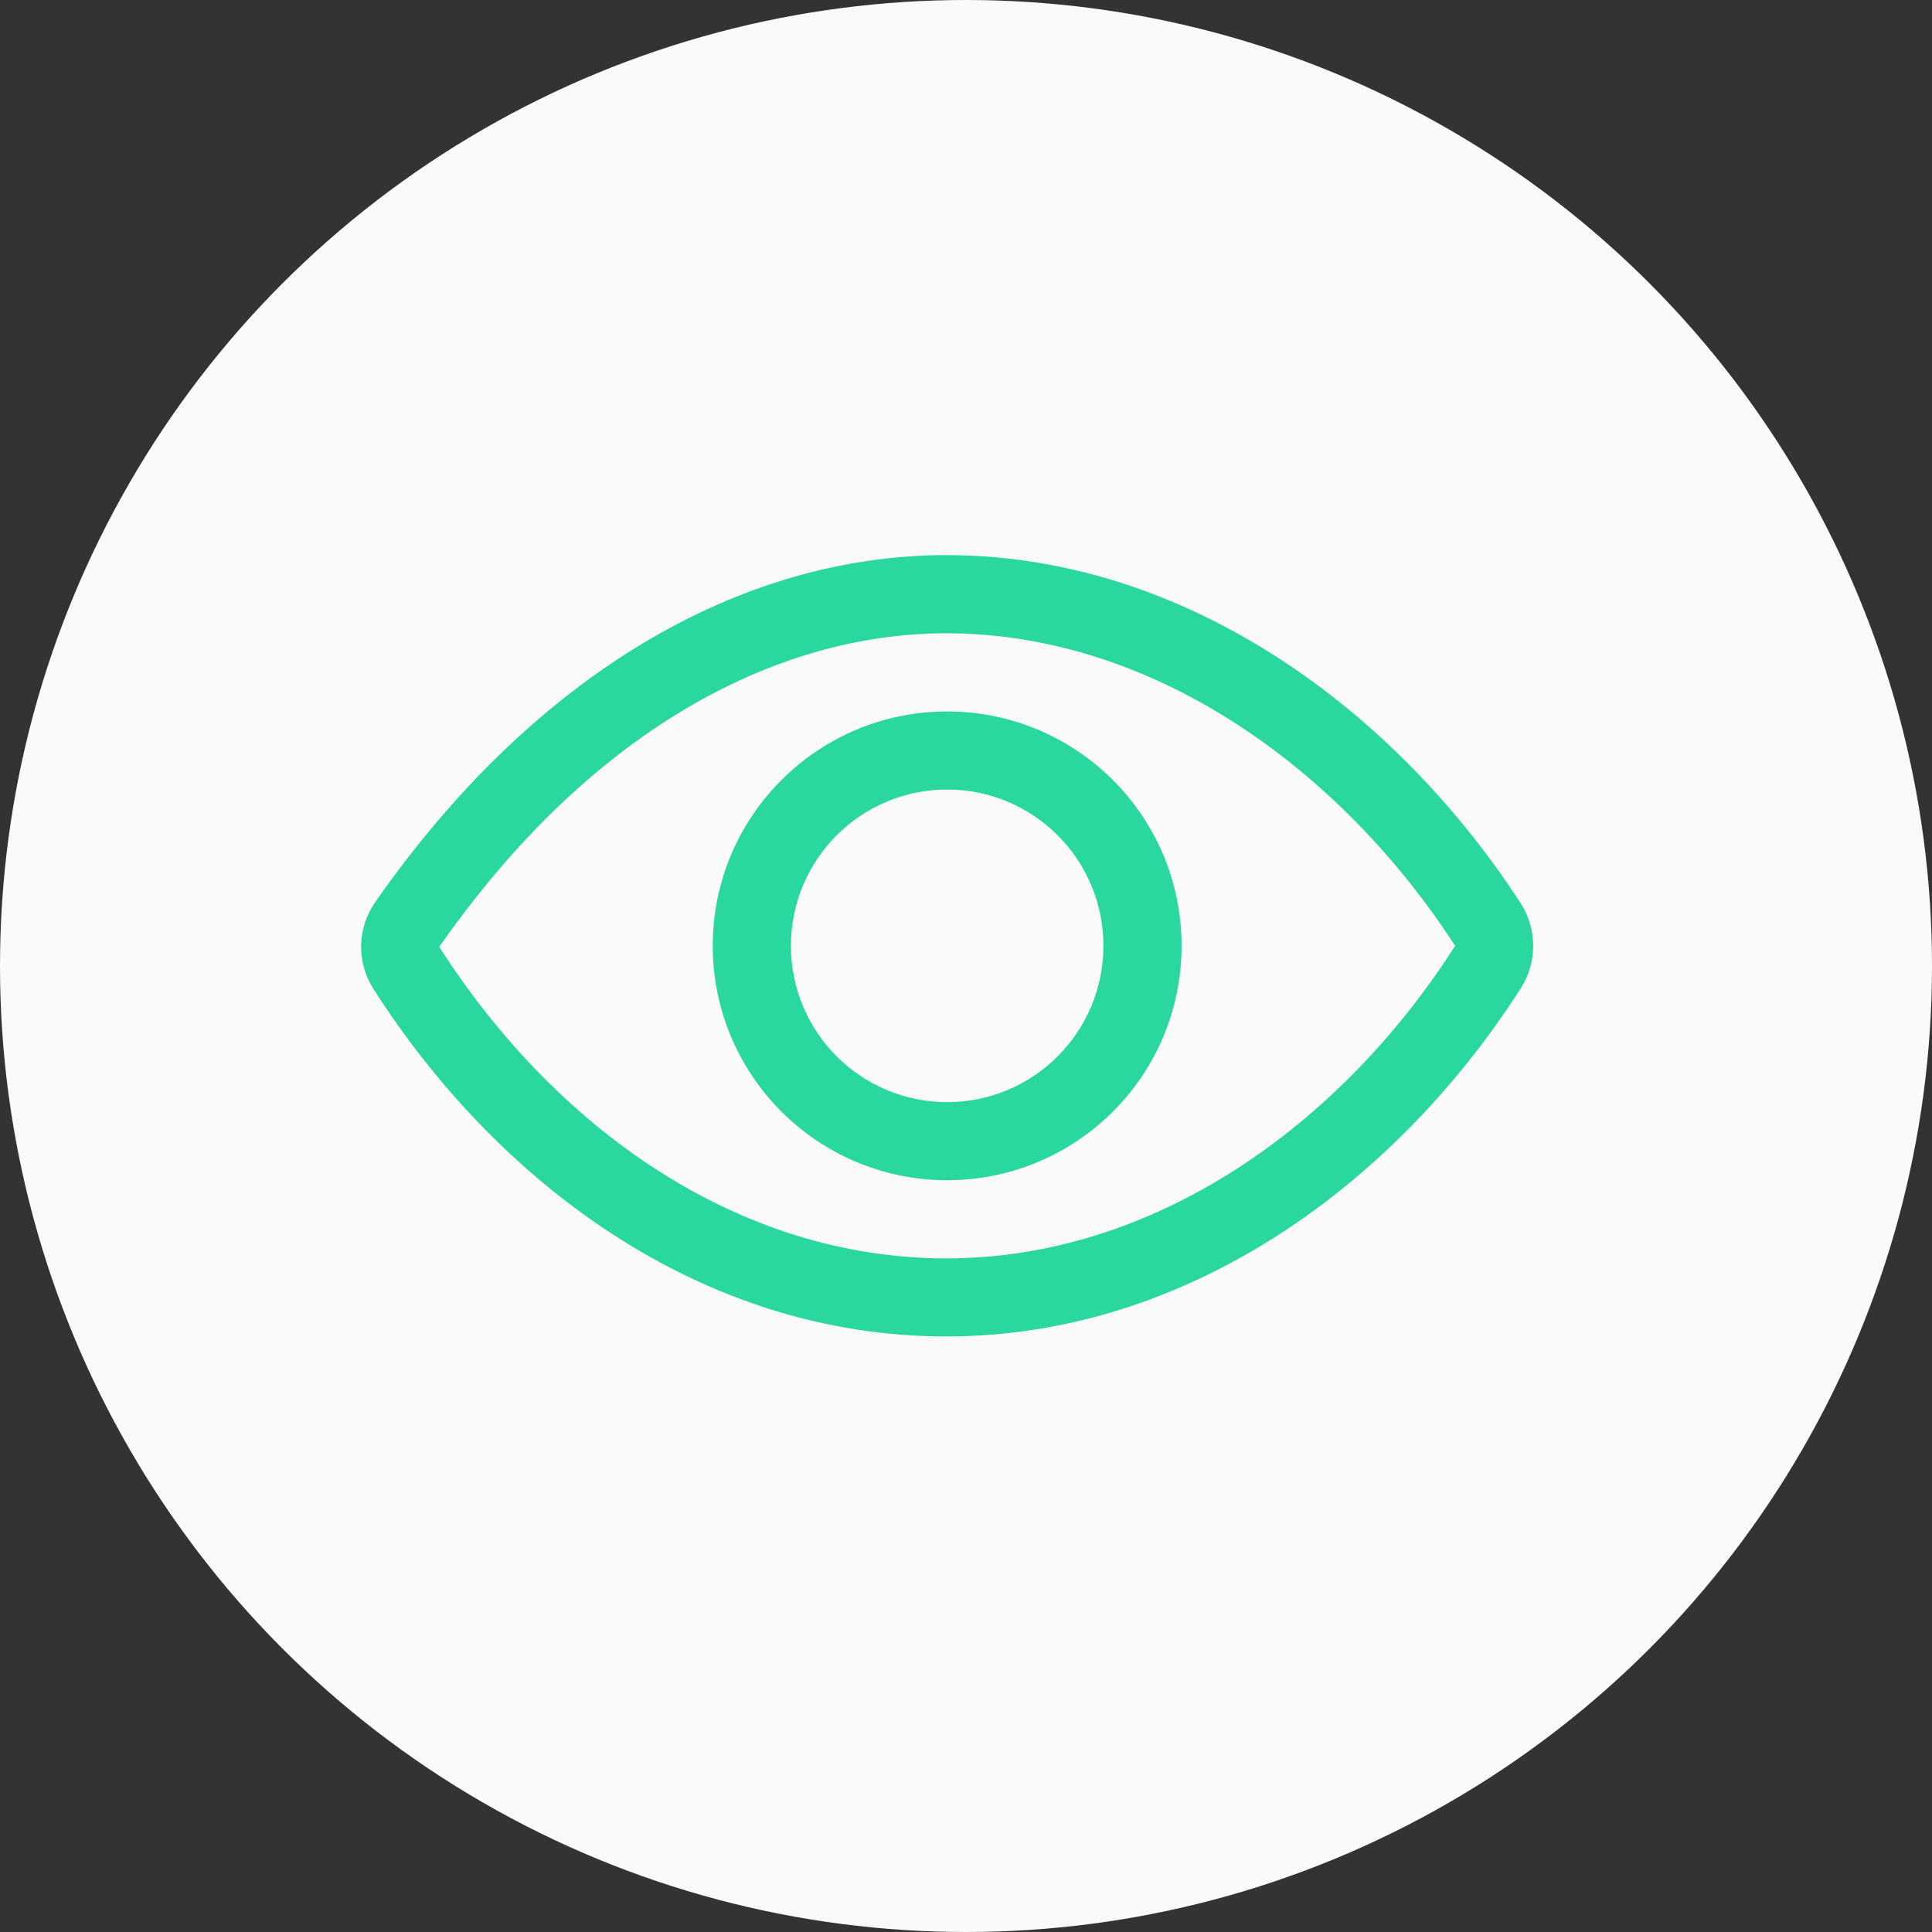 <svg width="24" height="24" viewBox="0 0 24 24" fill="none" xmlns="http://www.w3.org/2000/svg">
<rect x="0" y="0" width="24" height="24" fill="#333333" stroke="none"/>
<circle cx="12" cy="12" r="12" fill="#FAFAFA"/>
<g clip-path="url(#clip0_576_10077)">
<path fill-rule="evenodd" clip-rule="evenodd" d="M4.659 11.209C6.633 8.38 9.192 6.896 11.755 6.896C14.766 6.896 17.36 8.858 18.89 11.221L18.891 11.222C18.992 11.38 19.046 11.563 19.046 11.75C19.046 11.937 18.992 12.12 18.891 12.277C17.362 14.67 14.786 16.602 11.755 16.602C8.693 16.602 6.166 14.674 4.641 12.288C4.537 12.127 4.484 11.939 4.486 11.747C4.489 11.556 4.549 11.369 4.658 11.211L4.659 11.209ZM5.457 11.762L5.458 11.764C6.867 13.969 9.125 15.632 11.755 15.632C14.357 15.632 16.663 13.962 18.073 11.754L18.075 11.752C18.075 11.752 18.075 11.751 18.075 11.75C18.075 11.749 18.075 11.749 18.075 11.749C18.075 11.748 18.075 11.748 18.075 11.748C16.659 9.562 14.334 7.867 11.755 7.867C9.592 7.867 7.301 9.119 5.457 11.762ZM11.766 9.808C10.694 9.808 9.825 10.677 9.825 11.749C9.825 12.822 10.694 13.691 11.766 13.691C12.838 13.691 13.707 12.822 13.707 11.749C13.707 10.677 12.838 9.808 11.766 9.808ZM8.854 11.749C8.854 10.141 10.158 8.838 11.766 8.838C13.374 8.838 14.678 10.141 14.678 11.749C14.678 13.358 13.374 14.661 11.766 14.661C10.158 14.661 8.854 13.358 8.854 11.749Z" fill="#29d79f"/>
</g>
<defs>
<clipPath id="clip0_576_10077">
<rect width="15.529" height="15.529" fill="white" transform="translate(4.002 3.984)"/>
</clipPath>
</defs>
</svg>

